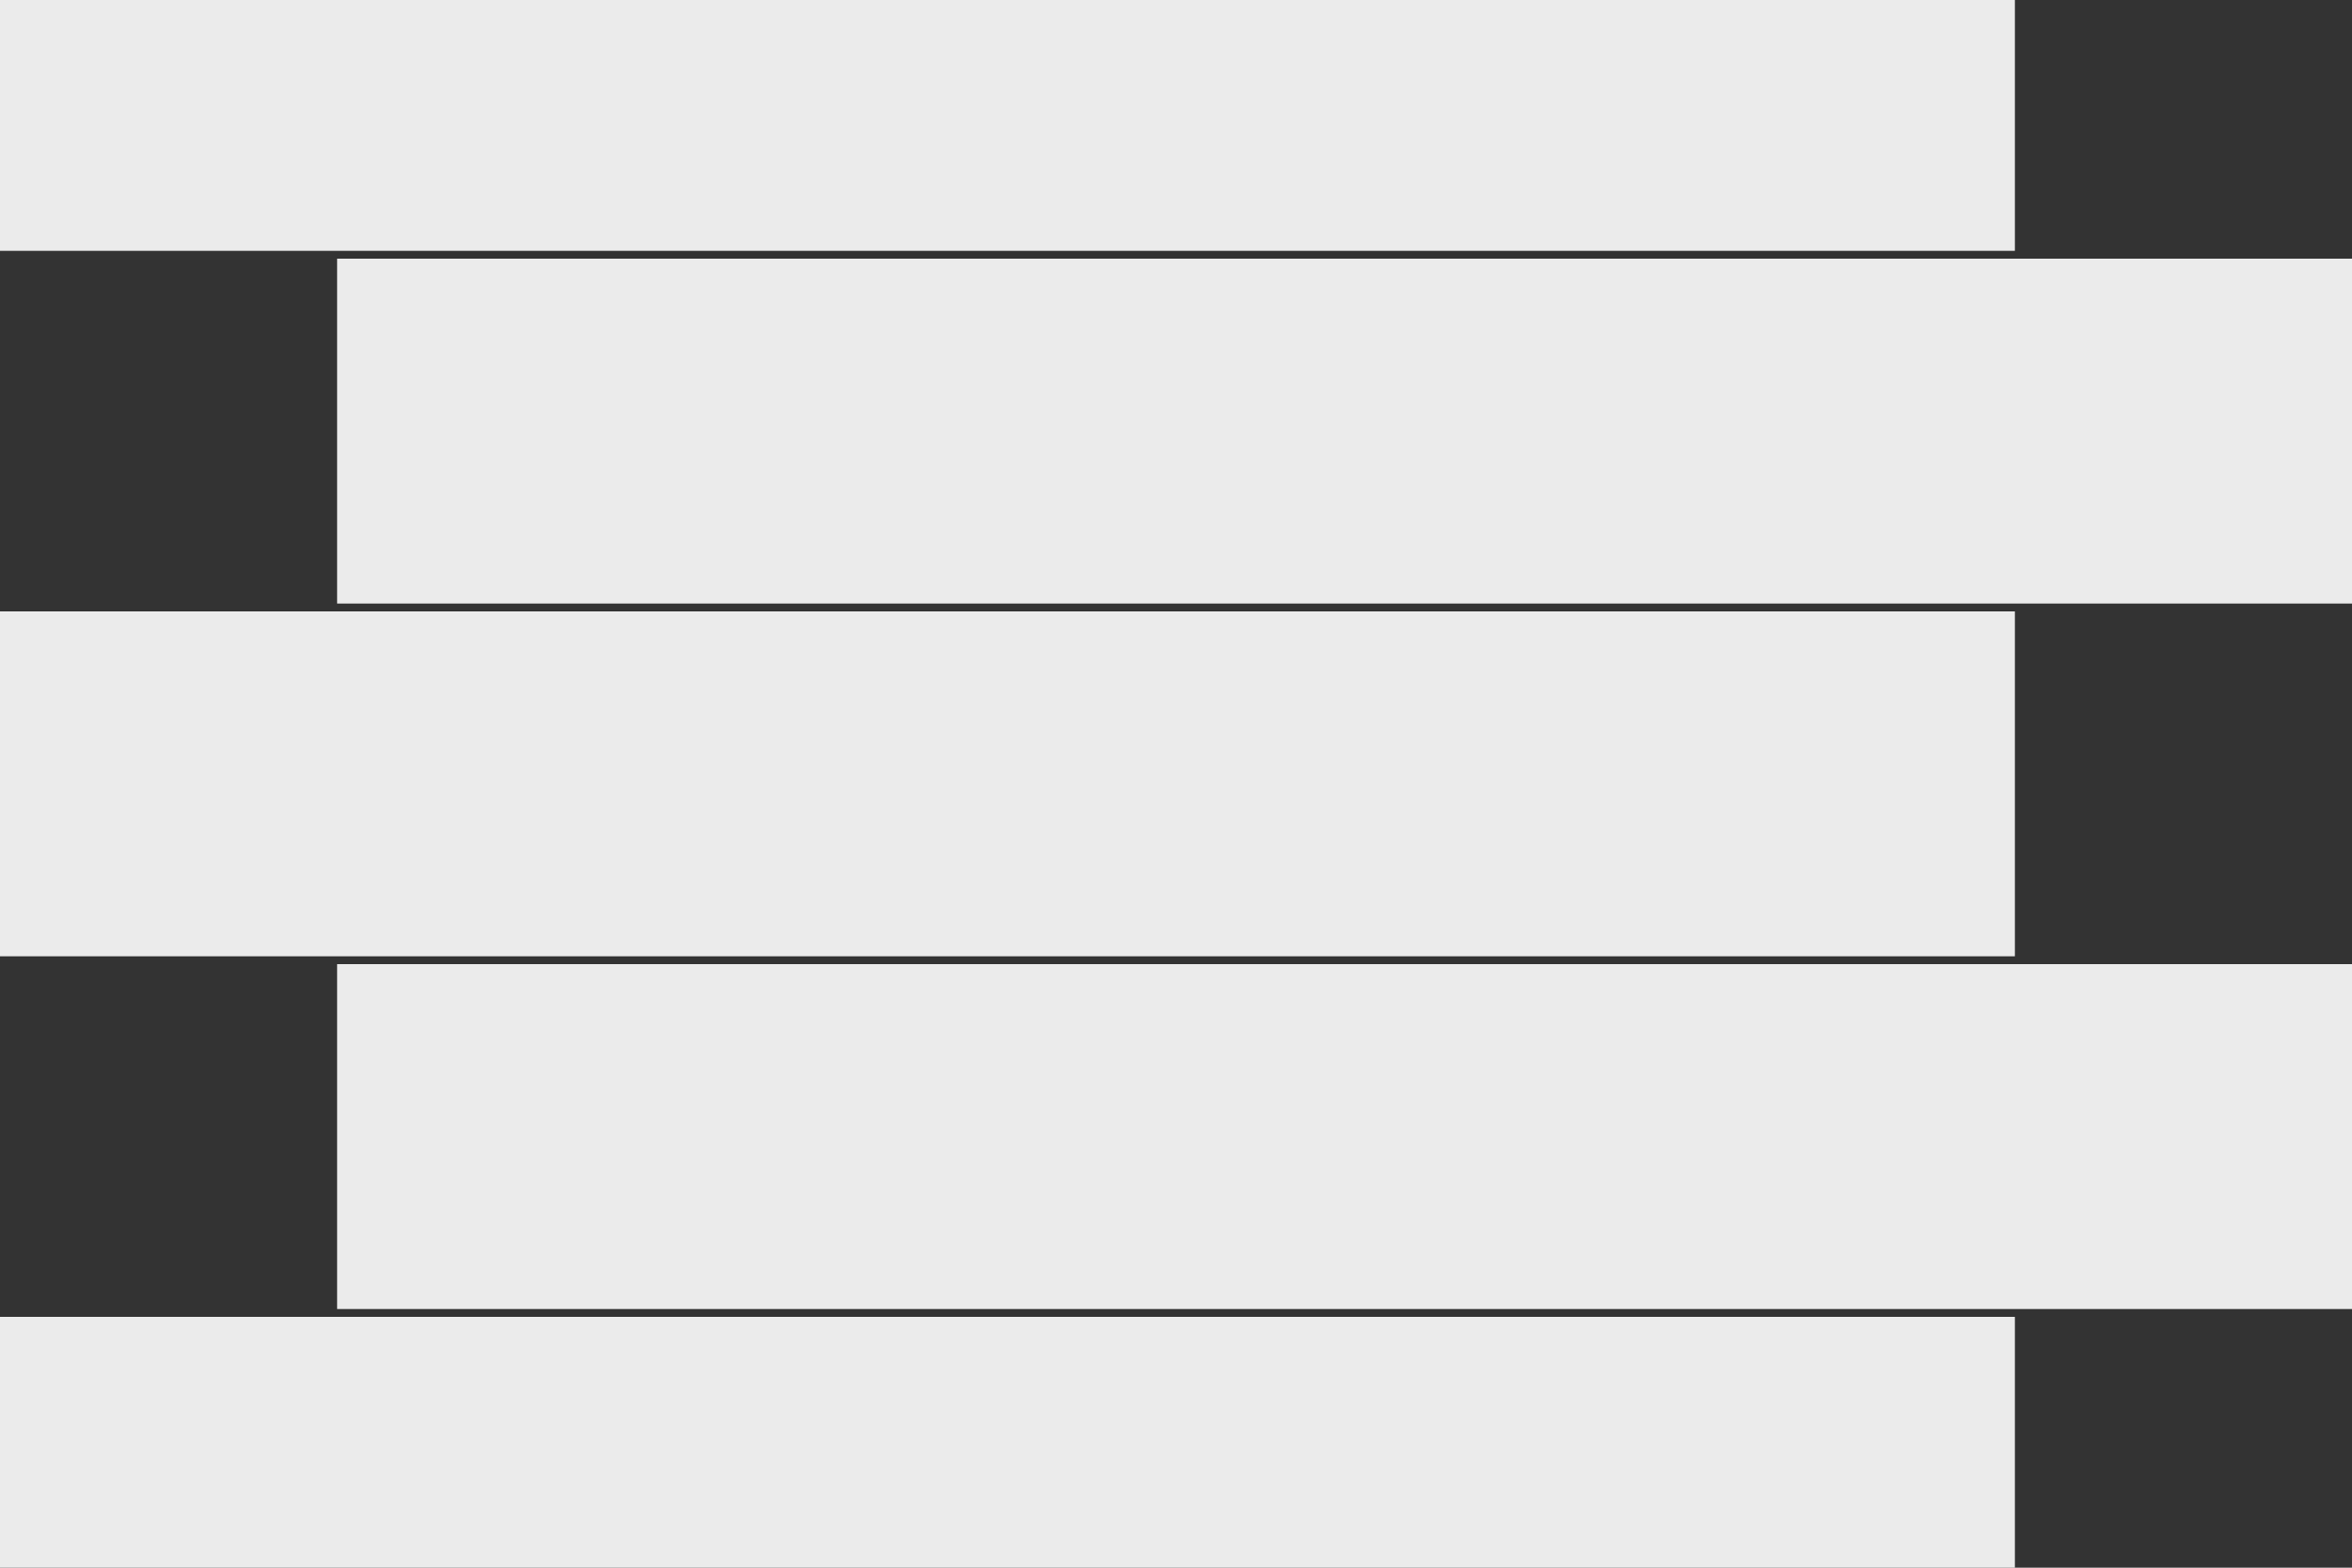 <?xml version="1.0" standalone="no"?><!-- Generator: Gravit.io -->
<svg xmlns="http://www.w3.org/2000/svg" xmlns:xlink="http://www.w3.org/1999/xlink" 
style="isolation:isolate" 
viewBox="0 0 300 200" 
width="300" 
height="200">
<rect x="0" y="0" width="300" height="200" fill="#333333" stroke="none"/>
<defs>
<clipPath id="_clipPath_wDteAP1UUKuVLOkd7vDbwm6aaxy0vpe2">
<rect width="300" height="200"/>
</clipPath>
</defs>
<g clip-path="url(#_clipPath_wDteAP1UUKuVLOkd7vDbwm6aaxy0vpe2)">
<rect x="0" y="0" width="257" height="32" transform="matrix(1,0,0,1,0,0)" fill="rgb(235,235,235)"/>
<rect x="43" y="33" width="257" height="44" transform="matrix(1,0,0,1,0,0)" fill="rgb(235,235,235)"/>
<rect x="0" y="78" width="257" height="44" transform="matrix(1,0,0,1,0,0)" fill="rgb(235,235,235)"/>
<rect x="43" y="123" width="257" height="44" transform="matrix(1,0,0,1,0,0)" fill="rgb(235,235,235)"/>
<rect x="0" y="168" width="257" height="32" transform="matrix(1,0,0,1,0,0)" fill="rgb(235,235,235)"/>
</g>
</svg>
